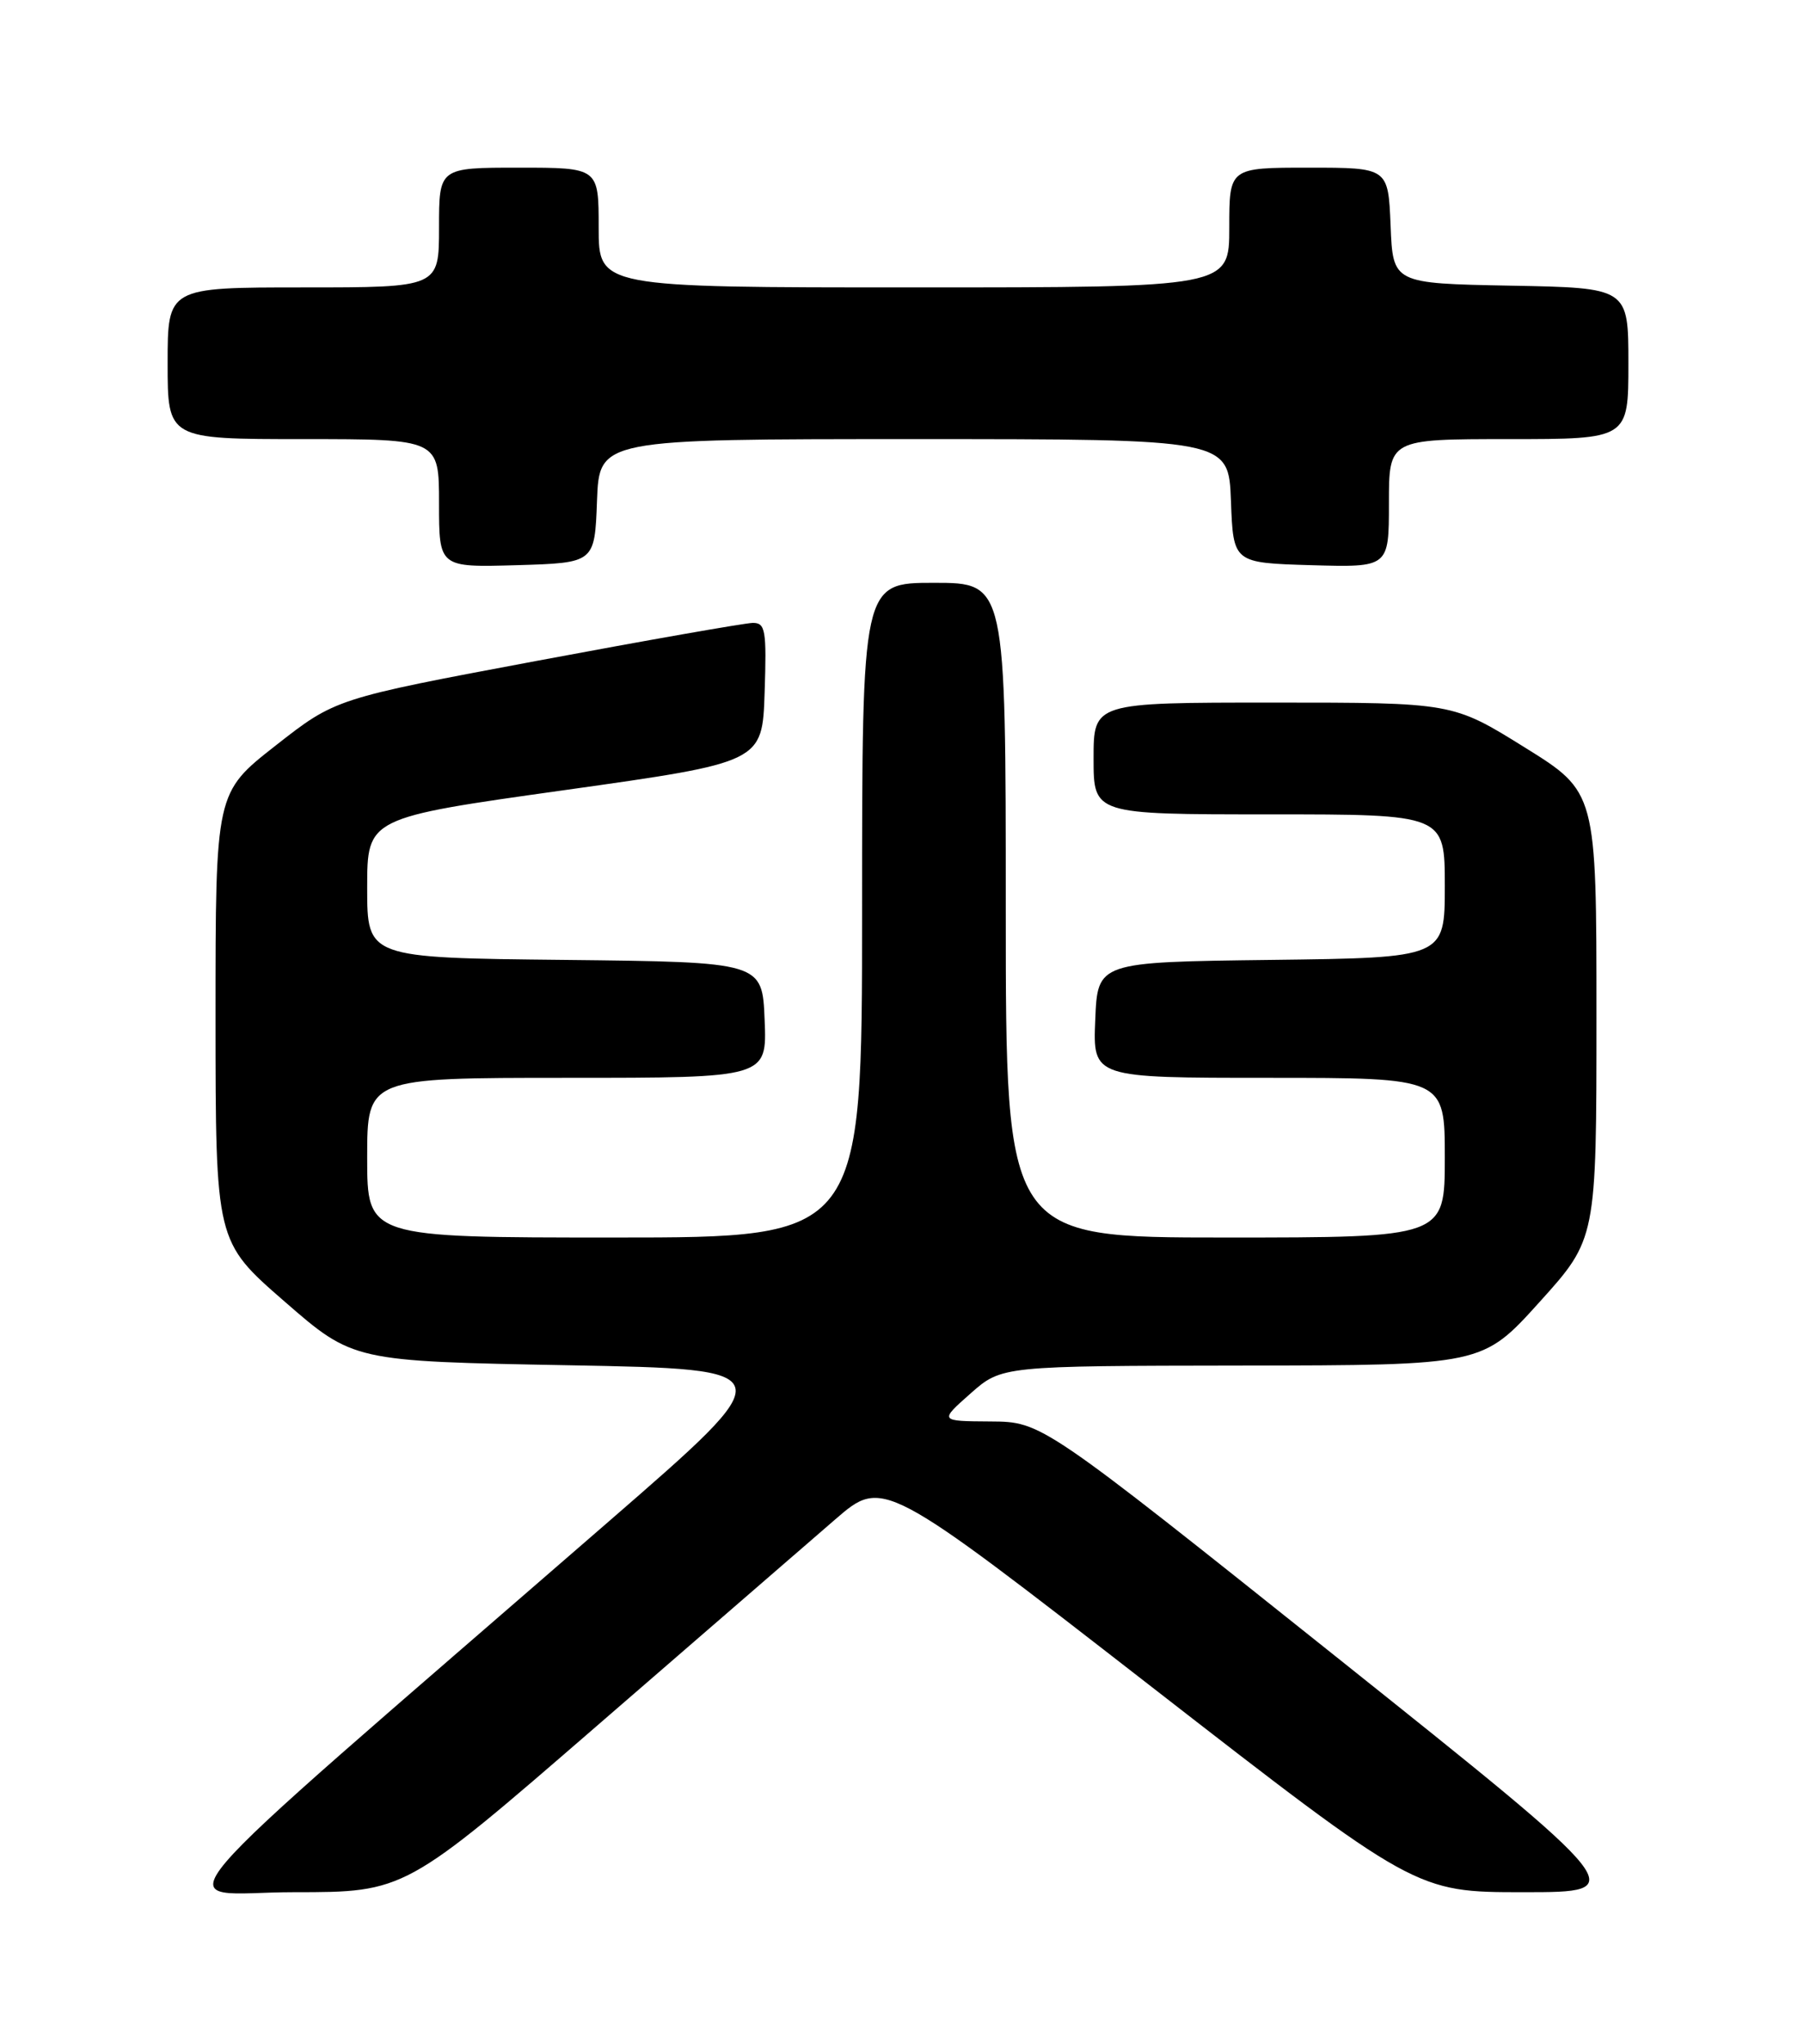 <?xml version="1.0" encoding="UTF-8" standalone="no"?>
<!DOCTYPE svg PUBLIC "-//W3C//DTD SVG 1.1//EN" "http://www.w3.org/Graphics/SVG/1.1/DTD/svg11.dtd" >
<svg xmlns="http://www.w3.org/2000/svg" xmlns:xlink="http://www.w3.org/1999/xlink" version="1.1" viewBox="0 0 226 256">
 <g >
 <path fill="currentColor"
d=" M 74.68 216.25 C 87.85 204.84 101.32 193.17 104.62 190.32 C 110.61 185.14 110.61 185.14 144.00 211.07 C 177.38 237.00 177.38 237.00 190.86 237.00 C 204.33 237.00 204.33 237.00 167.42 207.54 C 130.50 178.08 130.50 178.08 124.08 178.04 C 117.67 178.00 117.67 178.00 121.58 174.54 C 125.50 171.08 125.50 171.08 155.61 171.04 C 185.72 171.00 185.72 171.00 192.86 163.09 C 200.00 155.18 200.00 155.18 200.00 127.19 C 200.00 99.20 200.00 99.20 190.99 93.60 C 181.98 88.00 181.98 88.00 159.49 88.00 C 137.00 88.00 137.00 88.00 137.00 95.00 C 137.00 102.00 137.00 102.00 159.00 102.00 C 181.00 102.00 181.00 102.00 181.00 110.98 C 181.00 119.96 181.00 119.96 159.25 120.23 C 137.50 120.50 137.50 120.50 137.21 127.75 C 136.91 135.00 136.91 135.00 158.96 135.00 C 181.00 135.00 181.00 135.00 181.00 145.00 C 181.00 155.00 181.00 155.00 153.50 155.00 C 126.00 155.00 126.00 155.00 126.00 114.00 C 126.00 73.00 126.00 73.00 117.00 73.00 C 108.00 73.00 108.00 73.00 108.00 114.00 C 108.00 155.00 108.00 155.00 77.00 155.00 C 46.00 155.00 46.00 155.00 46.00 145.00 C 46.00 135.00 46.00 135.00 71.04 135.00 C 96.09 135.00 96.09 135.00 95.79 127.75 C 95.50 120.50 95.50 120.50 70.75 120.23 C 46.00 119.97 46.00 119.97 46.00 111.20 C 46.00 102.43 46.00 102.43 70.75 98.96 C 95.50 95.48 95.50 95.48 95.79 86.74 C 96.05 78.90 95.89 78.00 94.29 78.02 C 93.31 78.04 81.14 80.17 67.27 82.77 C 42.03 87.50 42.03 87.50 34.52 93.39 C 27.00 99.28 27.00 99.28 27.00 127.39 C 27.01 155.50 27.01 155.50 35.63 163.00 C 44.25 170.50 44.25 170.50 71.23 171.00 C 98.22 171.50 98.22 171.50 76.36 190.48 C 16.64 242.34 21.18 237.00 36.82 237.00 C 50.73 237.00 50.73 237.00 74.68 216.25 Z  M 74.79 62.75 C 75.08 55.00 75.08 55.00 114.50 55.00 C 153.92 55.00 153.92 55.00 154.21 62.75 C 154.50 70.50 154.50 70.50 164.25 70.79 C 174.00 71.07 174.00 71.07 174.00 63.04 C 174.00 55.00 174.00 55.00 189.00 55.00 C 204.00 55.00 204.00 55.00 204.00 45.53 C 204.00 36.05 204.00 36.05 189.25 35.78 C 174.50 35.50 174.50 35.50 174.21 28.25 C 173.91 21.00 173.91 21.00 163.96 21.00 C 154.00 21.00 154.00 21.00 154.00 28.50 C 154.00 36.00 154.00 36.00 114.50 36.00 C 75.00 36.00 75.00 36.00 75.00 28.50 C 75.00 21.00 75.00 21.00 65.00 21.00 C 55.00 21.00 55.00 21.00 55.00 28.50 C 55.00 36.00 55.00 36.00 38.00 36.00 C 21.00 36.00 21.00 36.00 21.00 45.50 C 21.00 55.00 21.00 55.00 38.00 55.00 C 55.00 55.00 55.00 55.00 55.00 63.04 C 55.00 71.07 55.00 71.07 64.75 70.79 C 74.50 70.50 74.50 70.50 74.79 62.75 Z "/>
</g>
</svg>